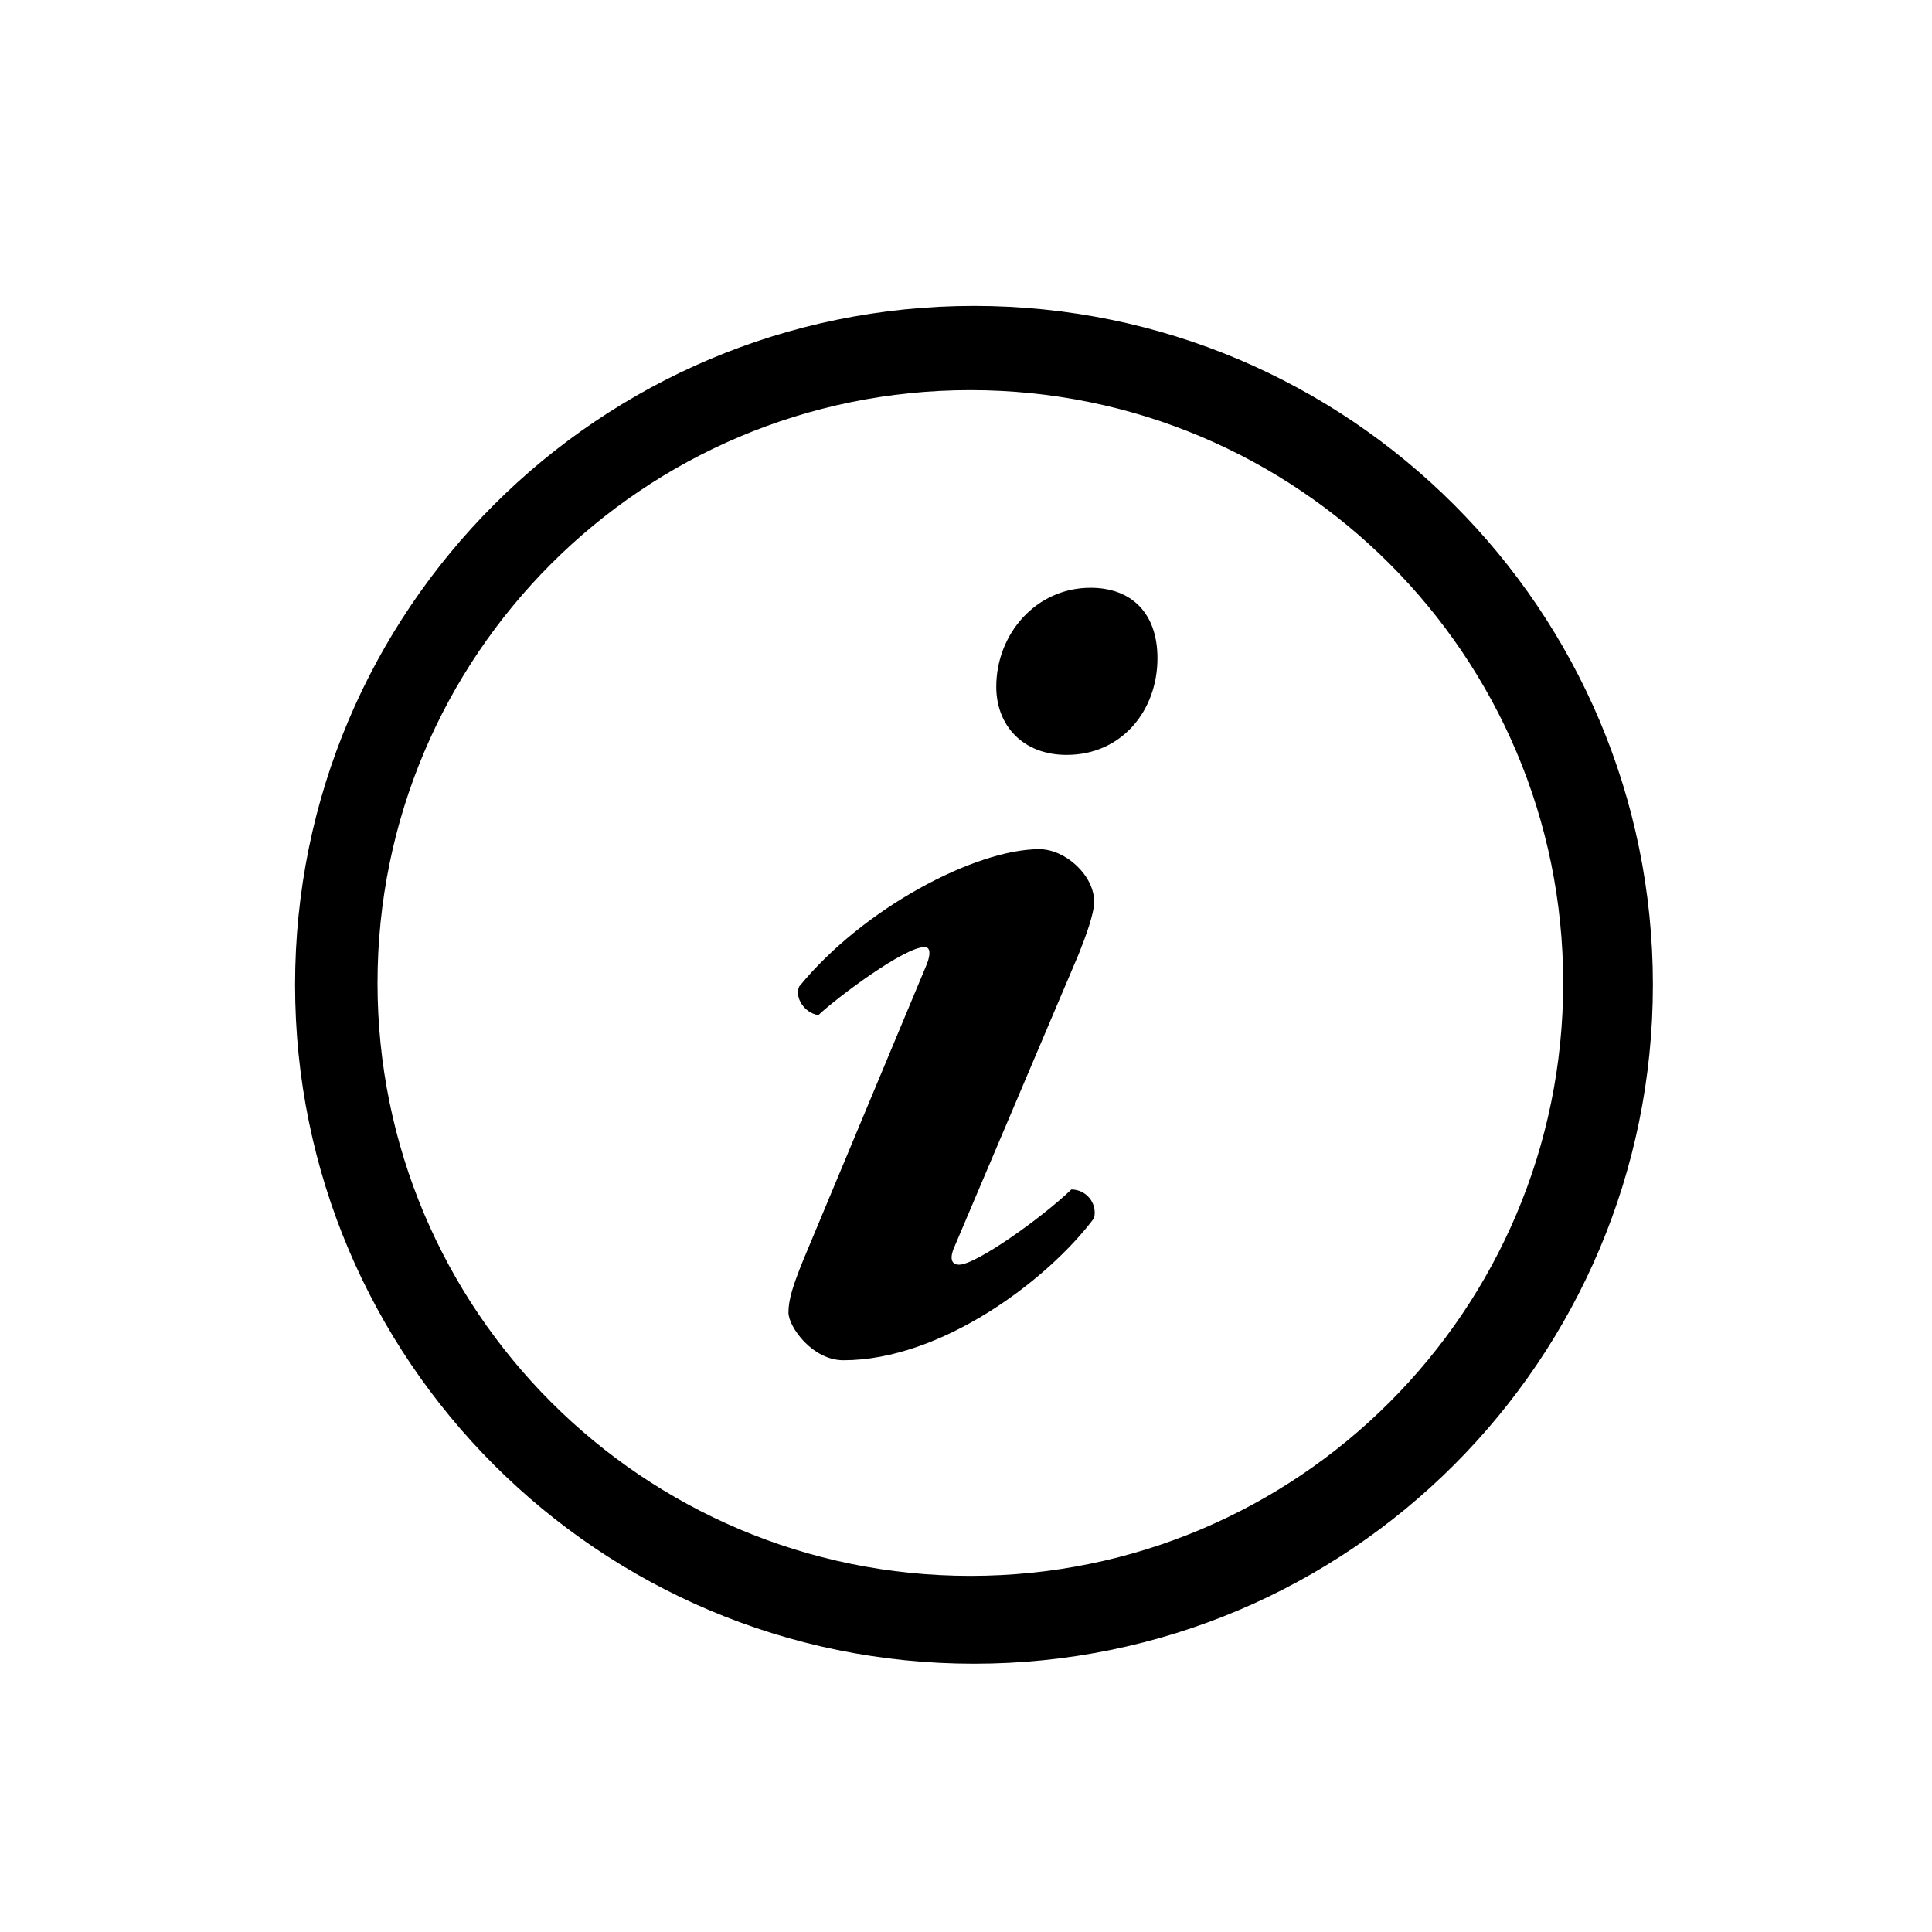 <?xml version="1.0" encoding="utf-8"?>
<!-- Generator: Adobe Illustrator 15.0.1, SVG Export Plug-In . SVG Version: 6.00 Build 0)  -->
<!DOCTYPE svg PUBLIC "-//W3C//DTD SVG 1.0//EN" "http://www.w3.org/TR/2001/REC-SVG-20010904/DTD/svg10.dtd">
<svg version="1.0" xmlns="http://www.w3.org/2000/svg" xmlns:xlink="http://www.w3.org/1999/xlink" x="0px" y="0px" width="30px"
	 height="30px" viewBox="0 0 30 30" enable-background="new 0 0 30 30" xml:space="preserve">
<g id="docs" display="none">
	<path display="inline" d="M23.289,8.646L18.772,4.13c-0.146-0.145-0.342-0.227-0.548-0.227H7.257c-0.427,0-0.774,0.347-0.774,0.774
		v20.645c0,0.428,0.347,0.774,0.774,0.774h15.484c0.428,0,0.775-0.347,0.775-0.774V9.194C23.517,8.988,23.435,8.791,23.289,8.646z
		 M18.741,6.289c0.705,0.704,1.686,1.685,2.39,2.389h-2.39V6.289z M21.968,24.548H8.032V5.452h9.676l0.002,3.742
		c0,0.285,0.23,0.516,0.515,0.516h3.743V24.548z M11.128,9.064h4.517c0.285,0,0.517-0.23,0.517-0.516
		c0-0.286-0.231-0.517-0.517-0.517h-4.517c-0.285,0-0.516,0.23-0.516,0.517C10.612,8.834,10.843,9.064,11.128,9.064z M10.612,11.774
		c0,0.285,0.231,0.516,0.516,0.516h7.742c0.285,0,0.517-0.23,0.517-0.516s-0.231-0.517-0.517-0.517h-7.742
		C10.843,11.258,10.612,11.489,10.612,11.774z M18.87,14.484h-7.742c-0.285,0-0.516,0.23-0.516,0.516s0.231,0.517,0.516,0.517h7.742
		c0.285,0,0.517-0.231,0.517-0.517S19.155,14.484,18.87,14.484z M18.87,17.71h-7.742c-0.285,0-0.516,0.23-0.516,0.516
		c0,0.286,0.231,0.517,0.516,0.517h7.742c0.285,0,0.517-0.23,0.517-0.517C19.387,17.94,19.155,17.71,18.87,17.71z M17.579,20.936
		h-6.451c-0.285,0-0.516,0.23-0.516,0.516s0.231,0.517,0.516,0.517h6.451c0.286,0,0.518-0.231,0.518-0.517
		S17.865,20.936,17.579,20.936z"/>
</g>
<g id="hearings" display="none">
	<path display="inline" d="M19.123,12.242h-8.246c-0.461,0-0.838,0.377-0.838,0.838v1.543c0,0.399,0.289,0.721,0.665,0.802v0.29
		c0,2.373,1.923,4.296,4.295,4.296s4.297-1.924,4.297-4.296v-0.29c0.376-0.082,0.665-0.403,0.665-0.802v-1.543
		C19.961,12.62,19.584,12.242,19.123,12.242z"/>
	<path display="inline" d="M21.376,15.479v-1.877c0-0.296-0.24-0.536-0.538-0.536c-0.296,0-0.536,0.24-0.536,0.536v1.877
		c0,2.924-2.38,5.302-5.303,5.302s-5.301-2.378-5.301-5.302v-1.877c0-0.296-0.24-0.536-0.536-0.536c-0.298,0-0.538,0.24-0.538,0.536
		v1.877c0,3.115,2.247,5.712,5.206,6.263v1.065h-2.326c-1.25,0-2.271,1.019-2.271,2.267c0,0.627,0.511,1.138,1.135,1.138h9.266
		c0.624,0,1.133-0.511,1.133-1.138c0-1.248-1.02-2.267-2.27-2.267h-2.328v-1.065C19.127,21.191,21.376,18.596,21.376,15.479z"/>
	<path display="inline" d="M17.804,4.757v0.924c0,0.349-0.281,0.634-0.63,0.634c-0.352,0-0.633-0.285-0.633-0.634V4.01
		c-0.277-0.104-0.568-0.177-0.869-0.222v1.894c0,0.349-0.282,0.634-0.632,0.634s-0.631-0.285-0.631-0.634V3.788
		c-0.302,0.045-0.592,0.117-0.87,0.222v1.672c0,0.349-0.281,0.634-0.631,0.634s-0.631-0.285-0.631-0.634V4.757
		c-0.931,0.788-1.533,1.95-1.533,3.263v3.26h8.593V8.02C19.337,6.708,18.734,5.545,17.804,4.757z"/>
</g>
<g id="news" display="none">
	<g display="inline">
		<path d="M6.555,7.852c0-0.39,0.19-0.552,0.592-0.552c0.195,0,0.368,0.075,0.473,0.248l1.649,2.661h0.011V7.753
			c0-0.304,0.173-0.454,0.454-0.454c0.282,0,0.454,0.15,0.454,0.454v3.248c0,0.375-0.161,0.586-0.557,0.586
			c-0.3,0-0.398-0.062-0.518-0.253l-1.64-2.585H7.463v2.385c0,0.304-0.173,0.453-0.453,0.453c-0.283,0-0.455-0.149-0.455-0.453
			V7.852z M11.072,7.927c0-0.42,0.22-0.552,0.552-0.552h2.214c0.274,0,0.477,0.08,0.477,0.378c0,0.301-0.202,0.381-0.477,0.381
			h-1.822V9.03h1.597c0.248,0,0.443,0.069,0.443,0.362c0,0.293-0.195,0.362-0.443,0.362h-1.597v1h1.868
			c0.275,0,0.476,0.081,0.476,0.38c0,0.298-0.2,0.379-0.476,0.379h-2.26c-0.332,0-0.552-0.132-0.552-0.552V7.927z M18.968,11.139
			c-0.086,0.328-0.224,0.449-0.568,0.449c-0.356,0-0.483-0.149-0.564-0.465l-0.614-2.523H17.21l-0.617,2.523
			c-0.072,0.315-0.205,0.465-0.561,0.465c-0.347,0-0.482-0.121-0.57-0.449l-0.81-3.143c-0.023-0.086-0.047-0.179-0.047-0.271
			c0-0.287,0.236-0.426,0.454-0.426c0.241,0,0.387,0.11,0.443,0.386l0.558,2.747h0.011l0.646-2.782
			c0.05-0.229,0.144-0.351,0.493-0.351c0.396,0,0.476,0.191,0.535,0.449l0.625,2.685h0.013l0.563-2.747
			c0.057-0.276,0.201-0.386,0.425-0.386c0.218,0,0.452,0.139,0.452,0.426c0,0.092-0.021,0.184-0.045,0.271L18.968,11.139z
			 M22.487,9.116c0.861,0.196,1.08,0.707,1.08,1.189c0,0.748-0.562,1.305-1.701,1.305c-1.195,0-1.73-0.597-1.73-1.046
			c0-0.231,0.166-0.391,0.396-0.391c0.512,0,0.38,0.747,1.334,0.747c0.488,0,0.758-0.27,0.758-0.546c0-0.167-0.08-0.35-0.402-0.43
			l-1.062-0.271c-0.857-0.219-1.012-0.689-1.012-1.132c0-0.919,0.851-1.264,1.649-1.264c0.736,0,1.604,0.413,1.604,0.965
			c0,0.236-0.2,0.374-0.431,0.374c-0.437,0-0.355-0.615-1.235-0.615c-0.438,0-0.679,0.201-0.679,0.488
			c0,0.288,0.345,0.38,0.643,0.449L22.487,9.116z"/>
		<path d="M13.835,13.923c0,0.154-0.123,0.276-0.274,0.276H6.943c-0.152,0-0.275-0.122-0.275-0.276c0-0.151,0.123-0.275,0.275-0.275
			h6.617C13.712,13.648,13.835,13.772,13.835,13.923z M13.835,15.264c0,0.153-0.123,0.277-0.274,0.277H6.943
			c-0.152,0-0.275-0.124-0.275-0.277c0-0.151,0.123-0.275,0.275-0.275h6.617C13.712,14.989,13.835,15.113,13.835,15.264z
			 M13.835,16.607c0,0.15-0.123,0.275-0.274,0.275H6.943c-0.152,0-0.275-0.125-0.275-0.275c0-0.153,0.123-0.276,0.275-0.276h6.617
			C13.712,16.331,13.835,16.454,13.835,16.607z M13.835,17.949c0,0.152-0.123,0.275-0.274,0.275H6.943
			c-0.152,0-0.275-0.123-0.275-0.275s0.123-0.276,0.275-0.276h6.617C13.712,17.673,13.835,17.797,13.835,17.949z M13.835,19.29
			c0,0.151-0.123,0.274-0.274,0.274H6.943c-0.152,0-0.275-0.123-0.275-0.274c0-0.152,0.123-0.276,0.275-0.276h6.617
			C13.712,19.014,13.835,19.138,13.835,19.29z M13.835,20.631c0,0.153-0.123,0.276-0.274,0.276H6.943
			c-0.152,0-0.275-0.123-0.275-0.276c0-0.152,0.123-0.275,0.275-0.275h6.617C13.712,20.355,13.835,20.479,13.835,20.631z
			 M13.835,21.973c0,0.152-0.123,0.275-0.274,0.275H6.943c-0.152,0-0.275-0.123-0.275-0.275s0.123-0.277,0.275-0.277h6.617
			C13.712,21.695,13.835,21.82,13.835,21.973z M23.347,20.631c0,0.153-0.123,0.276-0.275,0.276h-7.349
			c-0.151,0-0.274-0.123-0.274-0.276c0-0.152,0.123-0.275,0.274-0.275h7.349C23.224,20.355,23.347,20.479,23.347,20.631z
			 M23.347,21.973c0,0.152-0.123,0.275-0.275,0.275h-7.349c-0.151,0-0.274-0.123-0.274-0.275s0.123-0.277,0.274-0.277h7.349
			C23.224,21.695,23.347,21.82,23.347,21.973z"/>
		<path d="M26.481,5.845c0-0.275-0.109-0.546-0.306-0.744c-0.196-0.193-0.466-0.308-0.743-0.308H4.565
			c-0.277,0-0.545,0.115-0.741,0.308C3.627,5.299,3.517,5.57,3.517,5.845v17.69c0,1.318,1.088,1.938,2.646,1.938H24.01
			c1.616,0,2.474-0.625,2.474-2.236L26.481,5.845z M23.351,24.28H6.342c-1.138,0-1.633-0.625-1.633-1.823V5.953L25.29,5.985
			l0.002,16.592C25.292,23.65,24.431,24.28,23.351,24.28z"/>
		<path d="M22.909,13.55h-6.986c-0.246,0-0.446,0.202-0.446,0.447v4.958c0,0.247,0.2,0.448,0.446,0.448h6.986
			c0.244,0,0.447-0.201,0.447-0.448v-4.958C23.356,13.752,23.153,13.55,22.909,13.55z M15.978,18.951
			c-0.021,0-0.041-0.018-0.041-0.039V16.91l1.558-2.14c0.088-0.123,0.232-0.123,0.322,0l3.048,4.181H15.978z M22.878,18.912
			c0,0.021-0.02,0.039-0.039,0.039H21.4l-1.116-1.529l0.753-0.891c0.107-0.129,0.284-0.129,0.392,0l1.449,1.717V18.912z"/>
	</g>
</g>
<g id="notices" display="none">
	<path display="inline" d="M19.315,10.921c-0.075-0.263-0.394-0.612-0.714-0.639c-0.451-0.038-1.69-0.789-0.863-1.616
		c0.826-0.826,2.555-1.578,4.545-1.653c1.992-0.075,4.246,0.639,4.696,1.24c0.451,0.602,0.263,1.277-0.338,1.541
		c-0.601,0.263-0.864,0.526-1.015,0.789c0,0-0.939-0.375-3.155-0.3C20.255,10.357,19.315,10.921,19.315,10.921z"/>
	<path display="inline" d="M18.098,13.3c0.047,0.209,0.267,1.548,0.295,2.233c0.027,0.685,0.006,1.712,0.129,1.972
		c0.122,0.26,0.418,0.438,0.635,0.355c0.215-0.08,1.943-0.771,3.613-0.777c1.67-0.008,3.072,0.451,3.33,0.457
		c0.256,0.005,0.556-0.159,0.525-0.588c-0.031-0.473-0.188-1.204-0.249-2.318c-0.062-1.115,0.062-1.752,0.043-2.012
		c-0.032-0.472-0.239-0.819-0.705-1.043c-0.466-0.224-1.53-0.547-3.329-0.5s-3.314,0.785-3.707,1.119S18.02,12.957,18.098,13.3z"/>
	<path display="inline" d="M19.592,18.438c0,0,0.35,0.49,0.174,0.735c-0.174,0.245-1.016,0.665-0.91,1.017
		c0.105,0.35,1.682,1.471,4.239,1.366s3.889-1.401,3.925-1.928c0.018-0.282-0.771-0.63-0.982-0.7
		c-0.21-0.07-0.174-0.631-0.104-0.807c0,0-1.997-0.42-3.608-0.244C20.712,18.051,19.592,18.438,19.592,18.438z"/>
	<path display="inline" d="M17.664,15.073c0,0,0.094,0.59,0.152,1.017c0.05,0.362,0.078,1.357,0.078,1.357s0.02,0.852-0.896,1.34
		c-1.134,0.605-2.207,0.105-2.207,0.105s-1.612,0.42-2.978,1.227c-1.367,0.806-4.45,3.048-6.167,3.783
		c-1.717,0.736-3.153,0.666-3.293-0.104s0.631-1.892,2.312-2.733c1.681-0.84,5.711-2.207,7.568-3.082
		c1.857-0.877,1.927-1.156,1.927-1.156s-0.35-1.717,1.507-2.559c0.97-0.439,1.751,0.525,1.751,0.525L17.664,15.073z"/>
</g>
<g id="updates" display="none">
	<path display="inline" d="M5.042,10.904C5.874,10,8.681,5.969,15.273,5.969c6.34,0,9.133,3.567,10.339,4.935
		c0.811,0.918-0.675,1.904-1.144,1.436c-0.379-0.379-3.422-4.575-8.862-4.575c-5.439,0-7.907,3.044-9.222,4.359
		C5.376,13.132,4.214,11.804,5.042,10.904z"/>
	<path display="inline" d="M7.988,16.045c0.342-0.487,2.71-3.808,7.357-3.808c4.178,0,6.295,2.457,7.196,3.538
		c0.957,1.147-0.359,1.909-0.882,1.459s-2.594-3.17-6.376-3.17c-3.782,0-6.016,3.044-6.268,3.224
		c-0.252,0.18-0.684,0.198-1.026-0.145C7.68,16.835,7.679,16.483,7.988,16.045z"/>
	<path display="inline" d="M11.31,19.743c0.403-0.402,1.577-1.921,4.104-1.936c2.588-0.015,3.701,1.456,4.15,2.091
		s-0.574,1.331-0.991,0.944c-0.419-0.388-1.294-1.615-3.19-1.596c-1.781,0.019-2.943,1.409-3.19,1.627
		c-0.248,0.217-0.681,0.186-0.898-0.062C11.079,20.564,10.967,20.087,11.31,19.743z"/>
</g>
<g id="about">
	<path d="M25.666,15.292c0,5.822-4.719,10.542-10.542,10.542c-5.822,0-10.542-4.72-10.542-10.542S9.302,4.75,15.125,4.75
		C20.947,4.75,25.666,9.47,25.666,15.292z M15.068,6.058c-5.084,0-9.206,4.122-9.206,9.206s4.122,9.206,9.206,9.206
		s9.205-4.121,9.205-9.206S20.152,6.058,15.068,6.058z"/>
	<g>
		<path d="M14.82,19.361c-0.074,0.166-0.056,0.277,0.074,0.277c0.26,0,1.279-0.723,1.742-1.168c0.223,0,0.408,0.205,0.353,0.445
			c-0.723,0.965-2.373,2.207-3.893,2.207c-0.482,0-0.853-0.52-0.853-0.742c0-0.204,0.074-0.426,0.223-0.797l1.928-4.617
			c0.056-0.148,0.056-0.26-0.037-0.26c-0.315,0-1.354,0.779-1.65,1.057c-0.223-0.037-0.371-0.278-0.297-0.445
			c1.001-1.224,2.744-2.132,3.727-2.132c0.408,0,0.853,0.408,0.853,0.816c0,0.185-0.13,0.538-0.241,0.815L14.82,19.361z
			 M16.934,9.127c0.631,0,1.039,0.389,1.039,1.094c0,0.816-0.557,1.501-1.41,1.501c-0.686,0-1.093-0.463-1.093-1.057
			C15.469,9.851,16.081,9.127,16.934,9.127z"/>
	</g>
</g>
</svg>
